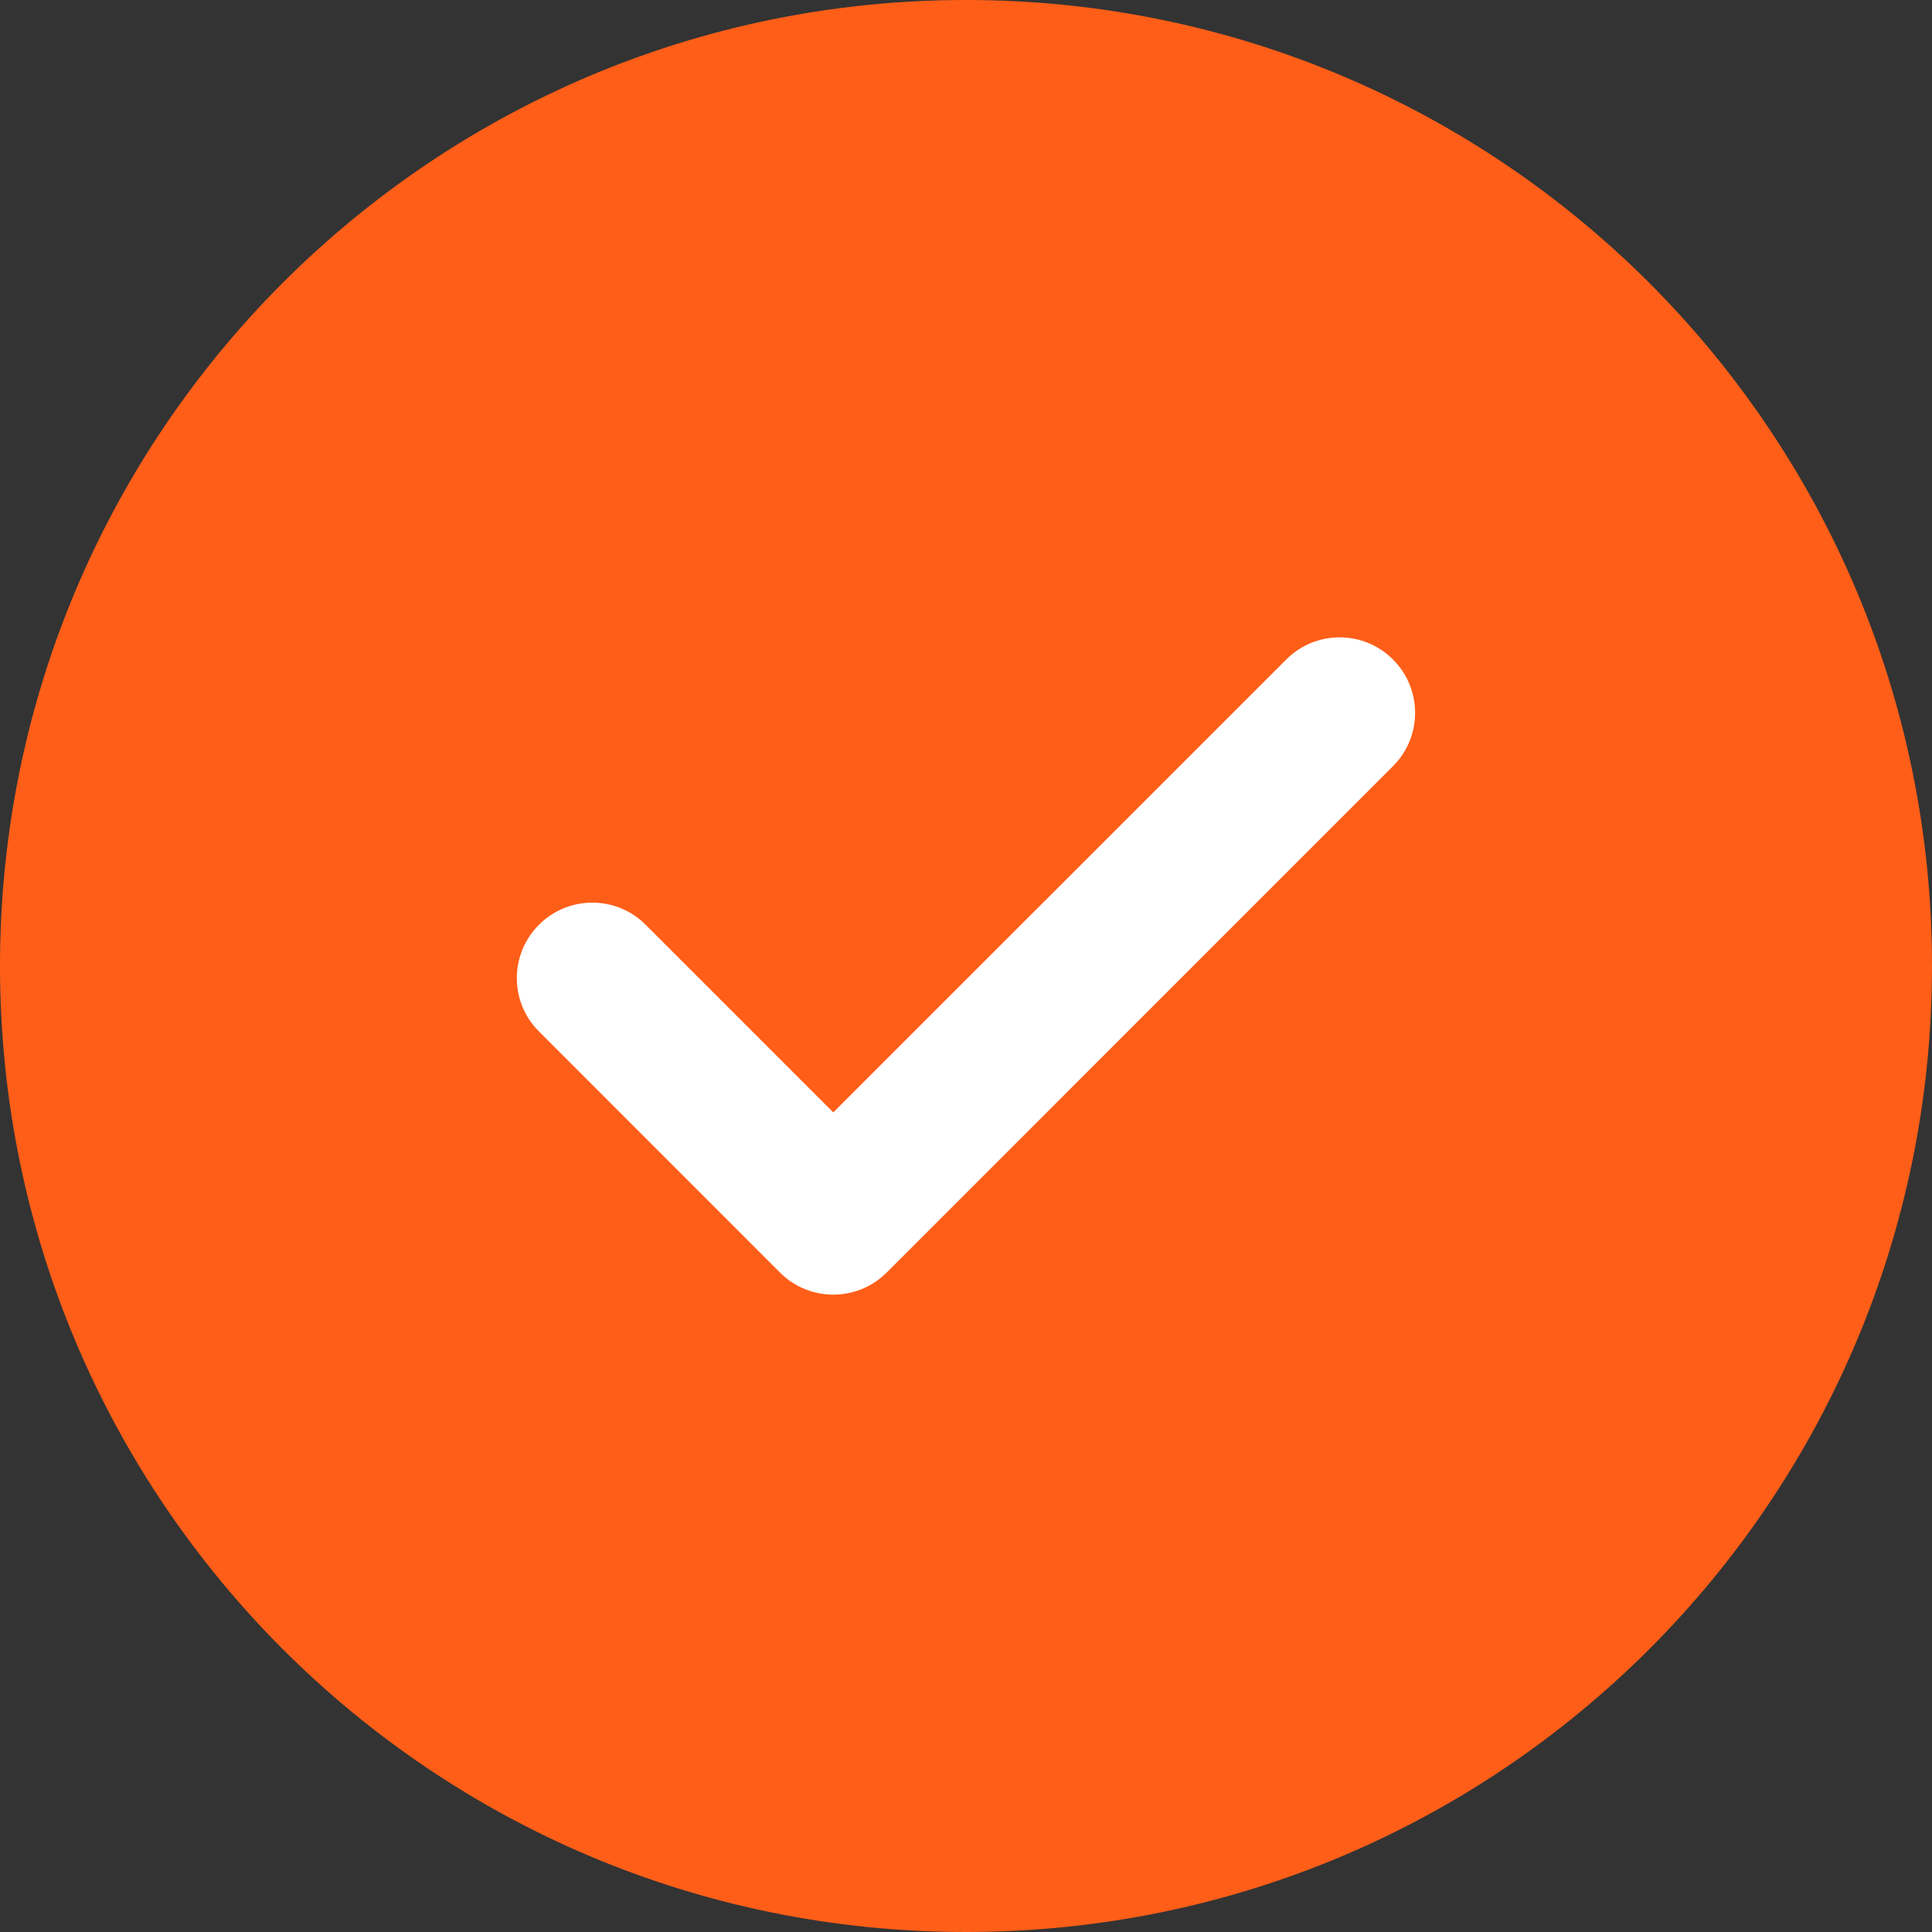 <svg width="26" height="26" viewBox="0 0 26 26" fill="none" xmlns="http://www.w3.org/2000/svg">
<rect x="0" y="0" width="26" height="26" fill="#333333" stroke="none"/>
<path d="M26 13C26 20.186 20.184 26 13 26C5.815 26 0 20.184 0 13C0 5.815 5.815 0 13 0C20.184 0 26 5.815 26 13Z" fill="#FF5E18"/>
<path d="M18.746 8.875C19.143 9.271 19.143 9.915 18.746 10.311L11.933 17.125C11.536 17.522 10.893 17.522 10.496 17.125L7.253 13.881C6.856 13.485 6.856 12.842 7.253 12.445C7.65 12.048 8.293 12.048 8.689 12.445L11.214 14.97L17.31 8.875C17.706 8.478 18.35 8.478 18.746 8.875Z" fill="white"/>
</svg>

